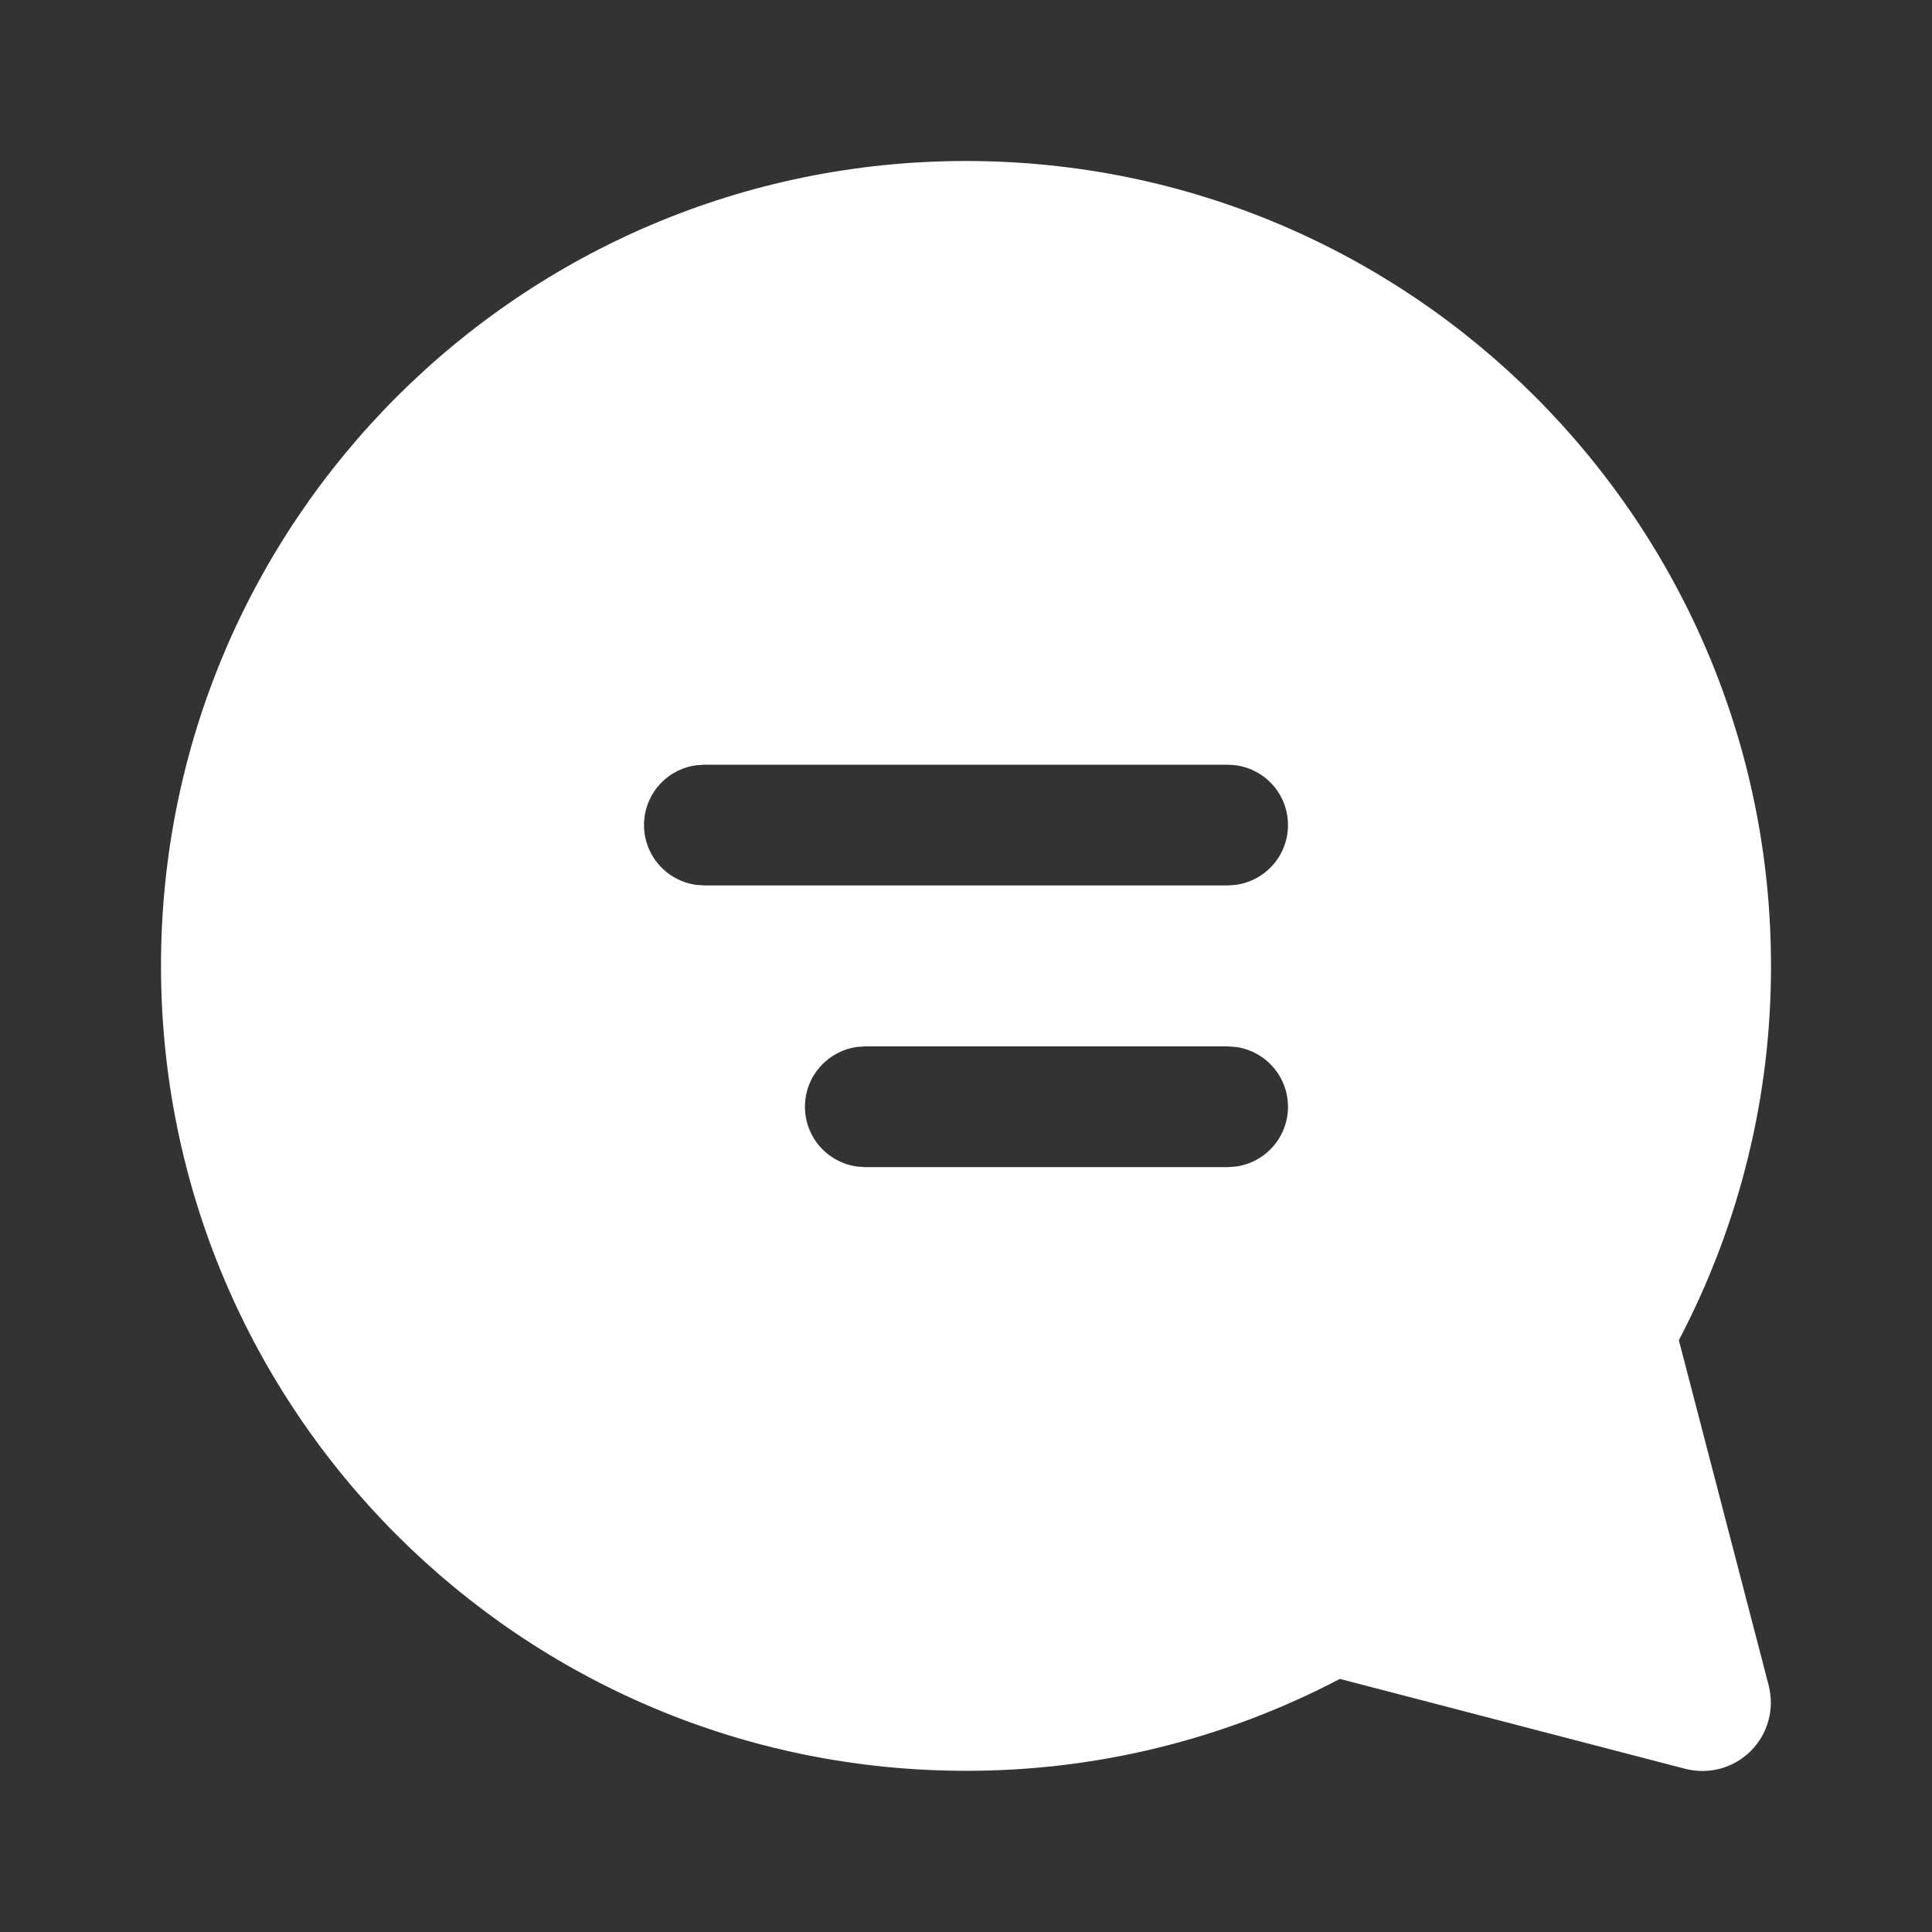 <svg width="30" height="30" viewBox="0 0 30 30" fill="none" xmlns="http://www.w3.org/2000/svg">
<rect x="0" y="0" width="30" height="30" fill="#333333" stroke="none"/>
<path d="M15 2.5C8.096 2.5 2.5 8.096 2.5 14.998C2.5 21.901 8.096 27.497 15 27.497C17.022 27.5 19.015 27.01 20.805 26.07L26.168 27.466C26.347 27.512 26.535 27.511 26.714 27.463C26.892 27.414 27.055 27.32 27.186 27.189C27.317 27.058 27.412 26.896 27.46 26.717C27.509 26.538 27.51 26.35 27.464 26.171L26.069 20.81C27.011 19.018 27.503 17.023 27.5 14.998C27.5 8.096 21.904 2.5 15 2.5ZM13.435 16.248H19.062L19.19 16.257C19.414 16.288 19.62 16.399 19.769 16.57C19.918 16.74 20 16.959 20 17.186C20 17.412 19.918 17.631 19.769 17.802C19.62 17.972 19.414 18.084 19.19 18.114L19.062 18.123H13.435L13.309 18.114C13.084 18.084 12.879 17.972 12.73 17.802C12.581 17.631 12.499 17.412 12.499 17.186C12.499 16.959 12.581 16.74 12.73 16.57C12.879 16.399 13.084 16.288 13.309 16.257L13.435 16.248ZM10.938 11.874H19.062L19.19 11.883C19.414 11.914 19.62 12.024 19.769 12.195C19.918 12.366 20 12.585 20 12.811C20 13.038 19.918 13.257 19.769 13.427C19.62 13.598 19.414 13.709 19.19 13.74L19.062 13.749H10.938L10.81 13.74C10.586 13.709 10.38 13.598 10.231 13.427C10.082 13.257 10 13.038 10 12.811C10 12.585 10.082 12.366 10.231 12.195C10.38 12.024 10.586 11.914 10.81 11.883L10.938 11.874Z" fill="white"/>
</svg>
